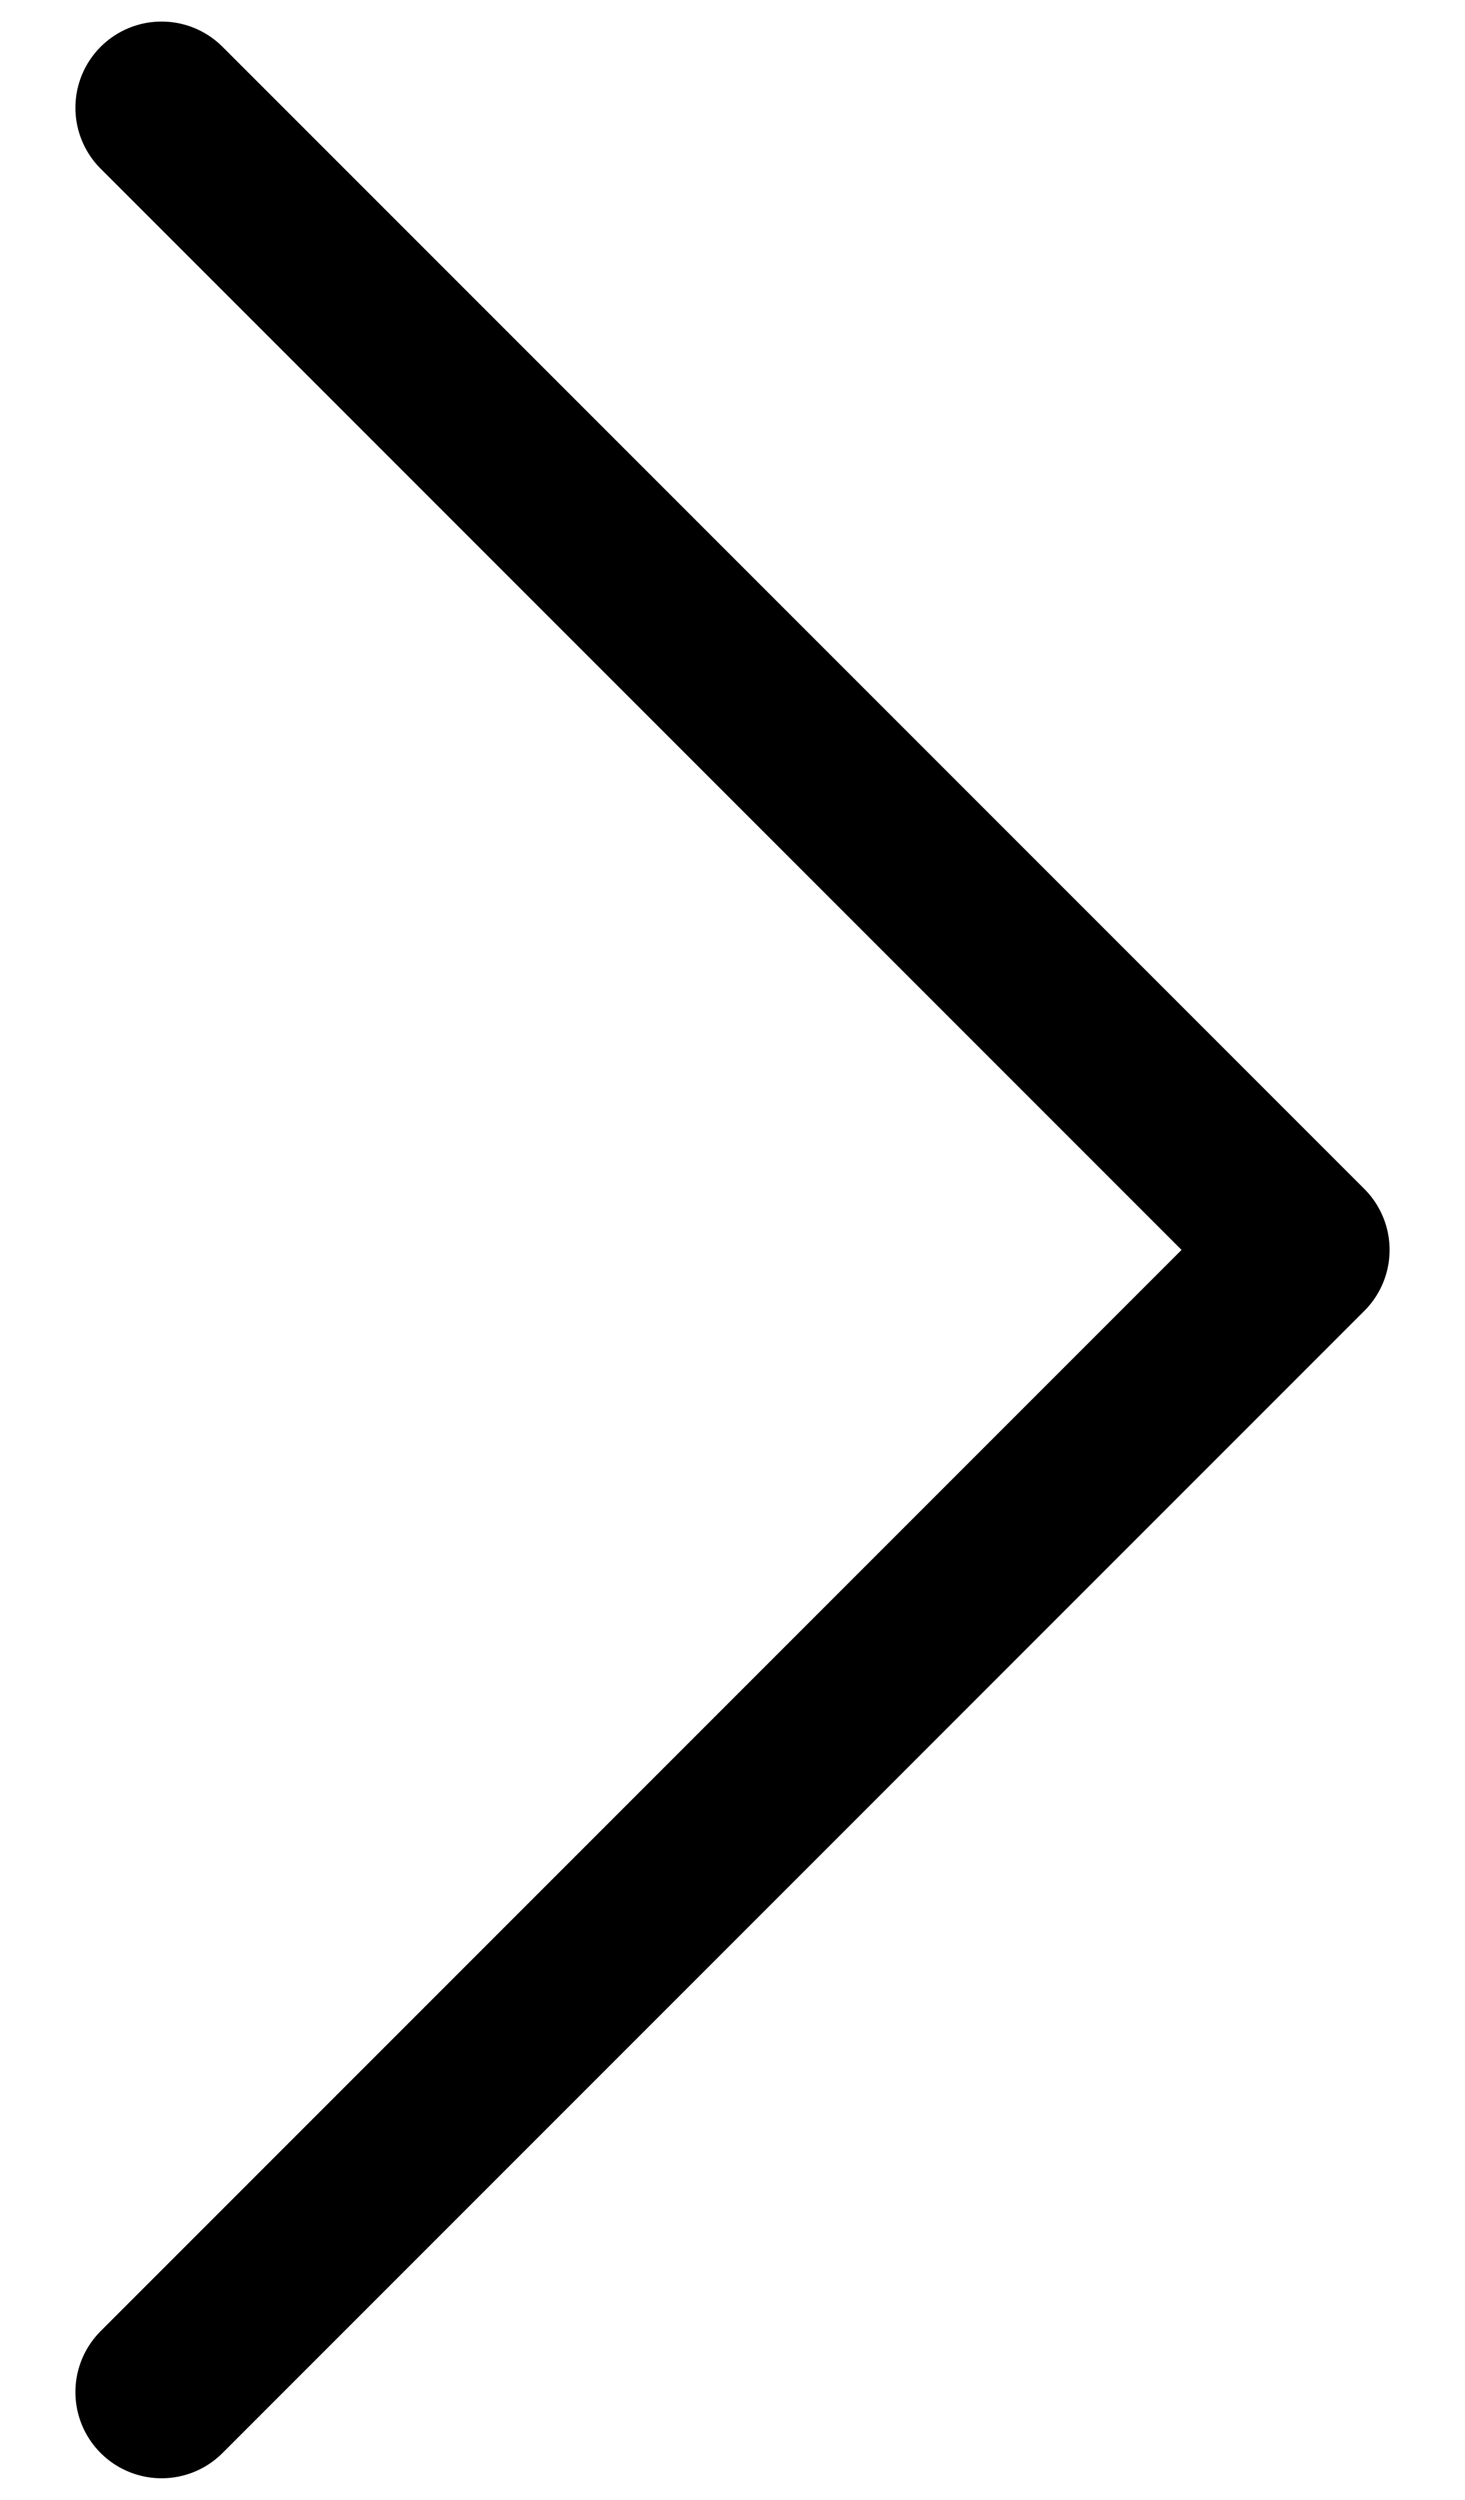 <svg width="17" height="29" fill="none" xmlns="http://www.w3.org/2000/svg"><path d="M1.875 27.75l13.25-13.25L1.875 1.25" stroke="#000" stroke-width="2" stroke-linecap="round" stroke-linejoin="round"/></svg>